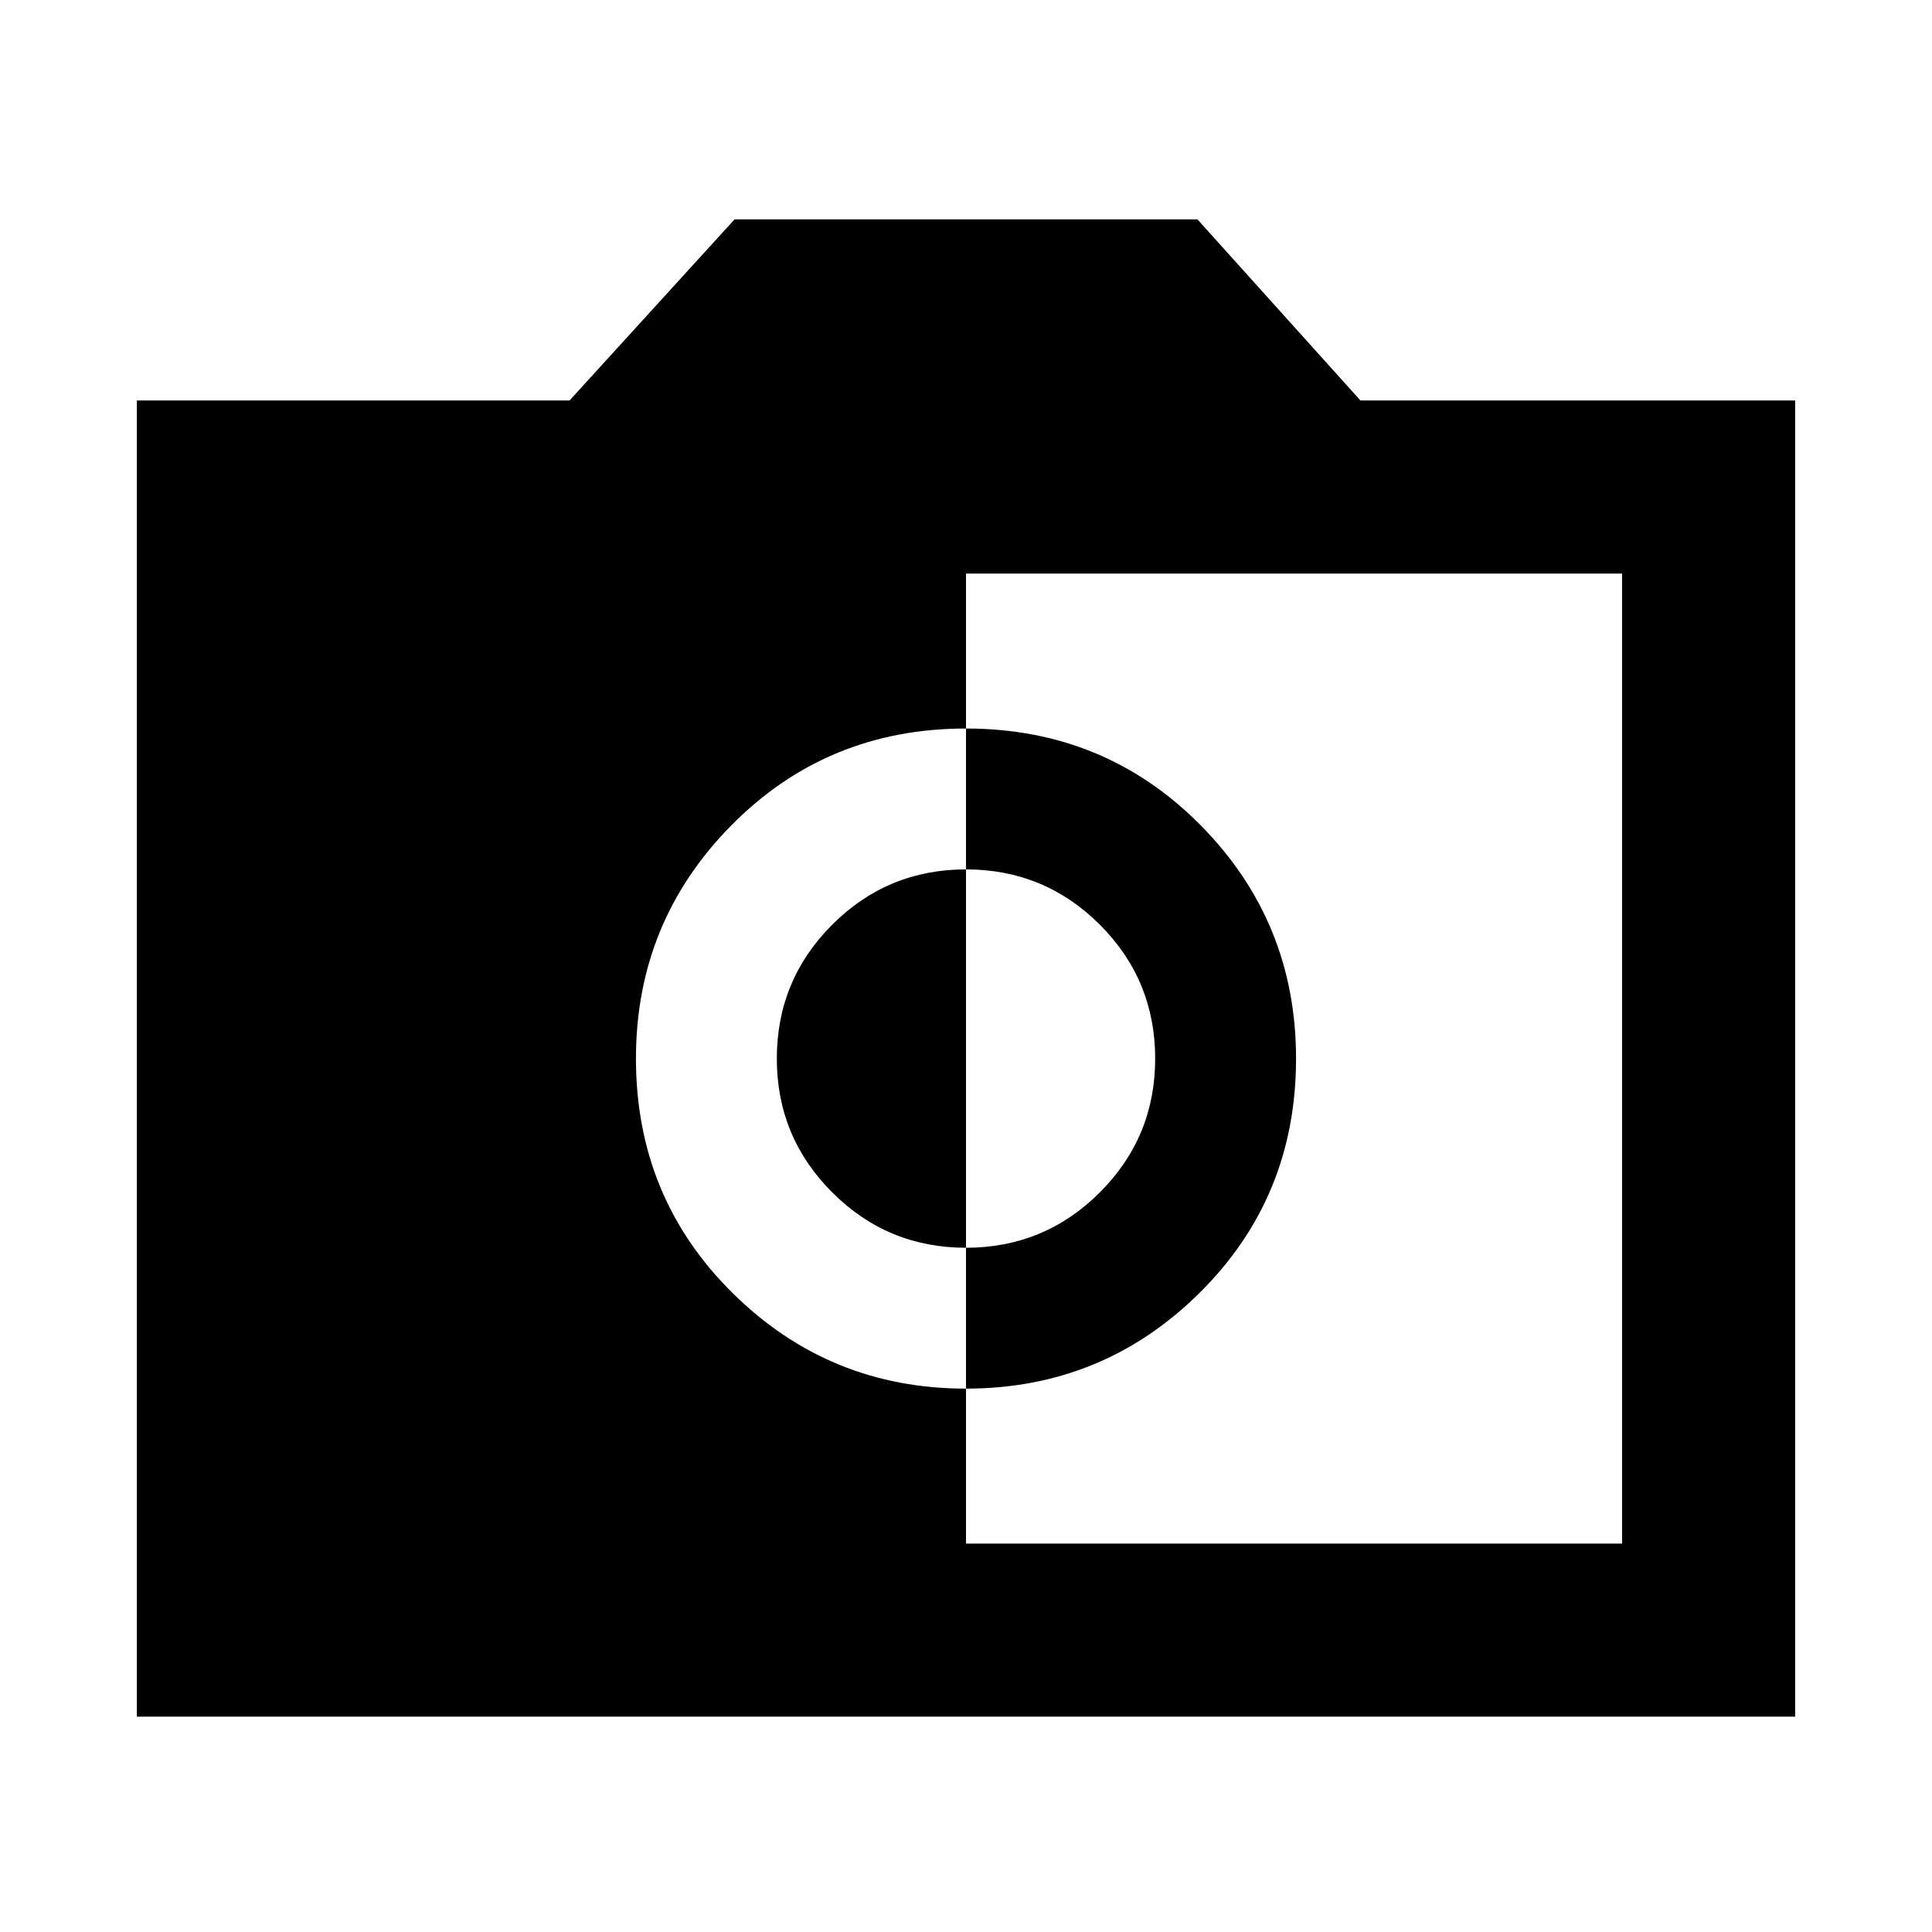 <svg xmlns="http://www.w3.org/2000/svg" height="24" width="24"><path d="M12 19.175h8.15V7.125H12V9.05q-1.725 0-2.912 1.2-1.188 1.2-1.188 2.9 0 1.725 1.2 2.912 1.2 1.188 2.9 1.188Zm0-1.925V15.5q.975 0 1.663-.688.687-.687.687-1.662 0-.975-.687-1.663Q12.975 10.8 12 10.8V9.05q1.725 0 2.913 1.2 1.187 1.2 1.187 2.9 0 1.725-1.2 2.912-1.2 1.188-2.9 1.188Zm0-1.75q-.975 0-1.662-.688-.688-.687-.688-1.662 0-.975.688-1.663.687-.687 1.662-.687ZM1.7 21.325V4.975h5.375l2.05-2.25h5.75l2.025 2.25h5.4v16.35Z"/></svg>
